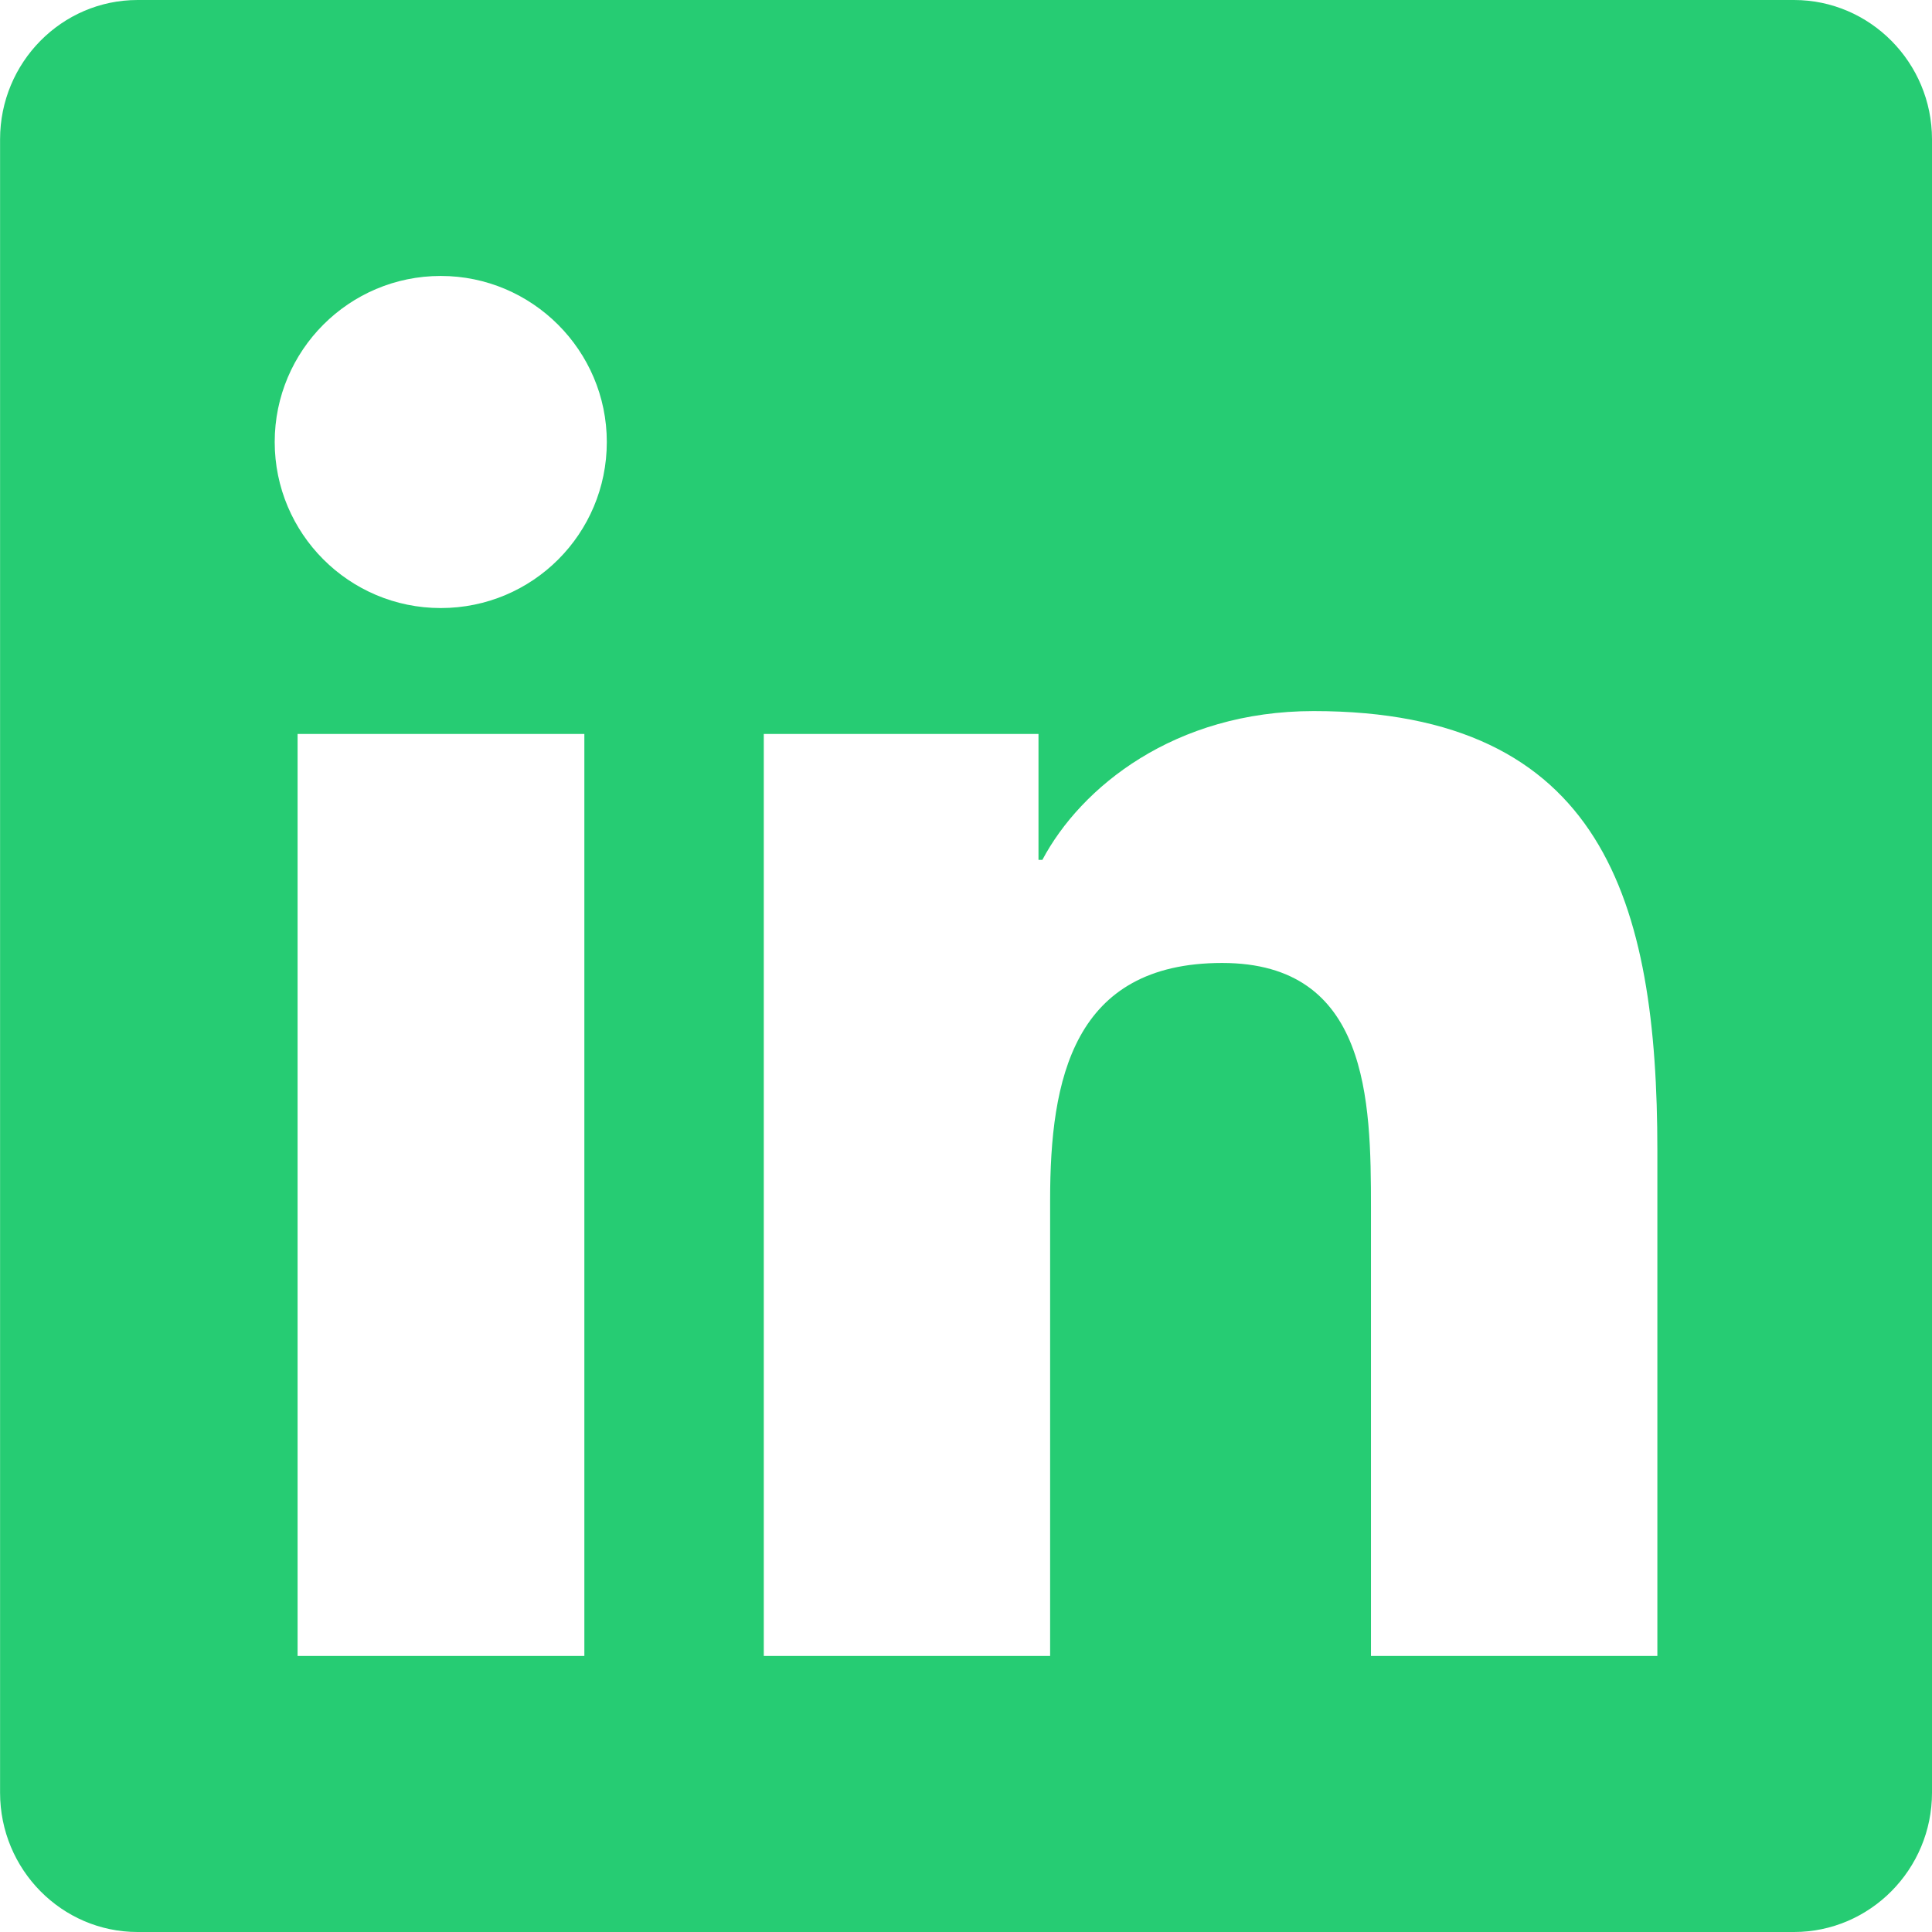<?xml version="1.0" encoding="UTF-8"?>
<!DOCTYPE svg PUBLIC "-//W3C//DTD SVG 1.1//EN" "http://www.w3.org/Graphics/SVG/1.1/DTD/svg11.dtd">
<!-- Creator: CorelDRAW 2020 (64 Bit) -->
<svg xmlns="http://www.w3.org/2000/svg" xml:space="preserve" width="17.78mm" height="17.78mm" version="1.1" style="shape-rendering:geometricPrecision; text-rendering:geometricPrecision; image-rendering:optimizeQuality; fill-rule:evenodd; clip-rule:evenodd"
viewBox="0 0 264.23 264.23"
 xmlns:xlink="http://www.w3.org/1999/xlink"
 xmlns:xodm="http://www.corel.com/coreldraw/odm/2003">
 <defs>
  <style type="text/css">
   <![CDATA[
    .fil0 {fill:#26CC73;fill-rule:nonzero}
   ]]>
  </style>
 </defs>
 <g id="Camada_x0020_1">
  <path class="fil0" d="M245.36 0l-226.54 0c-10.38,0 -18.81,8.55 -18.81,19.05l0 226.13c0,10.5 8.43,19.05 18.81,19.05l226.54 0c10.38,0 18.87,-8.55 18.87,-19.05l0 -226.13c0,-10.5 -8.49,-19.05 -18.87,-19.05zm-165.5 226.48l-39.16 0 0 -126.1 39.22 0 0 126.1 -0.06 0zm-19.58 -143.32c-12.56,0 -22.71,-10.2 -22.71,-22.71 0,-12.5 10.15,-22.71 22.71,-22.71 12.5,0 22.71,10.2 22.71,22.71 0,12.56 -10.14,22.71 -22.71,22.71l0 0zm166.38 143.32l-39.16 0 0 -61.34c0,-14.63 -0.29,-33.44 -20.35,-33.44 -20.41,0 -23.53,15.93 -23.53,32.38l0 62.4 -39.16 0 0 -126.1 37.57 0 0 17.22 0.53 0c5.25,-9.91 18.05,-20.35 37.1,-20.35 39.63,0 47.01,26.13 47.01,60.1l0 69.13z"/>
 </g>
</svg>
